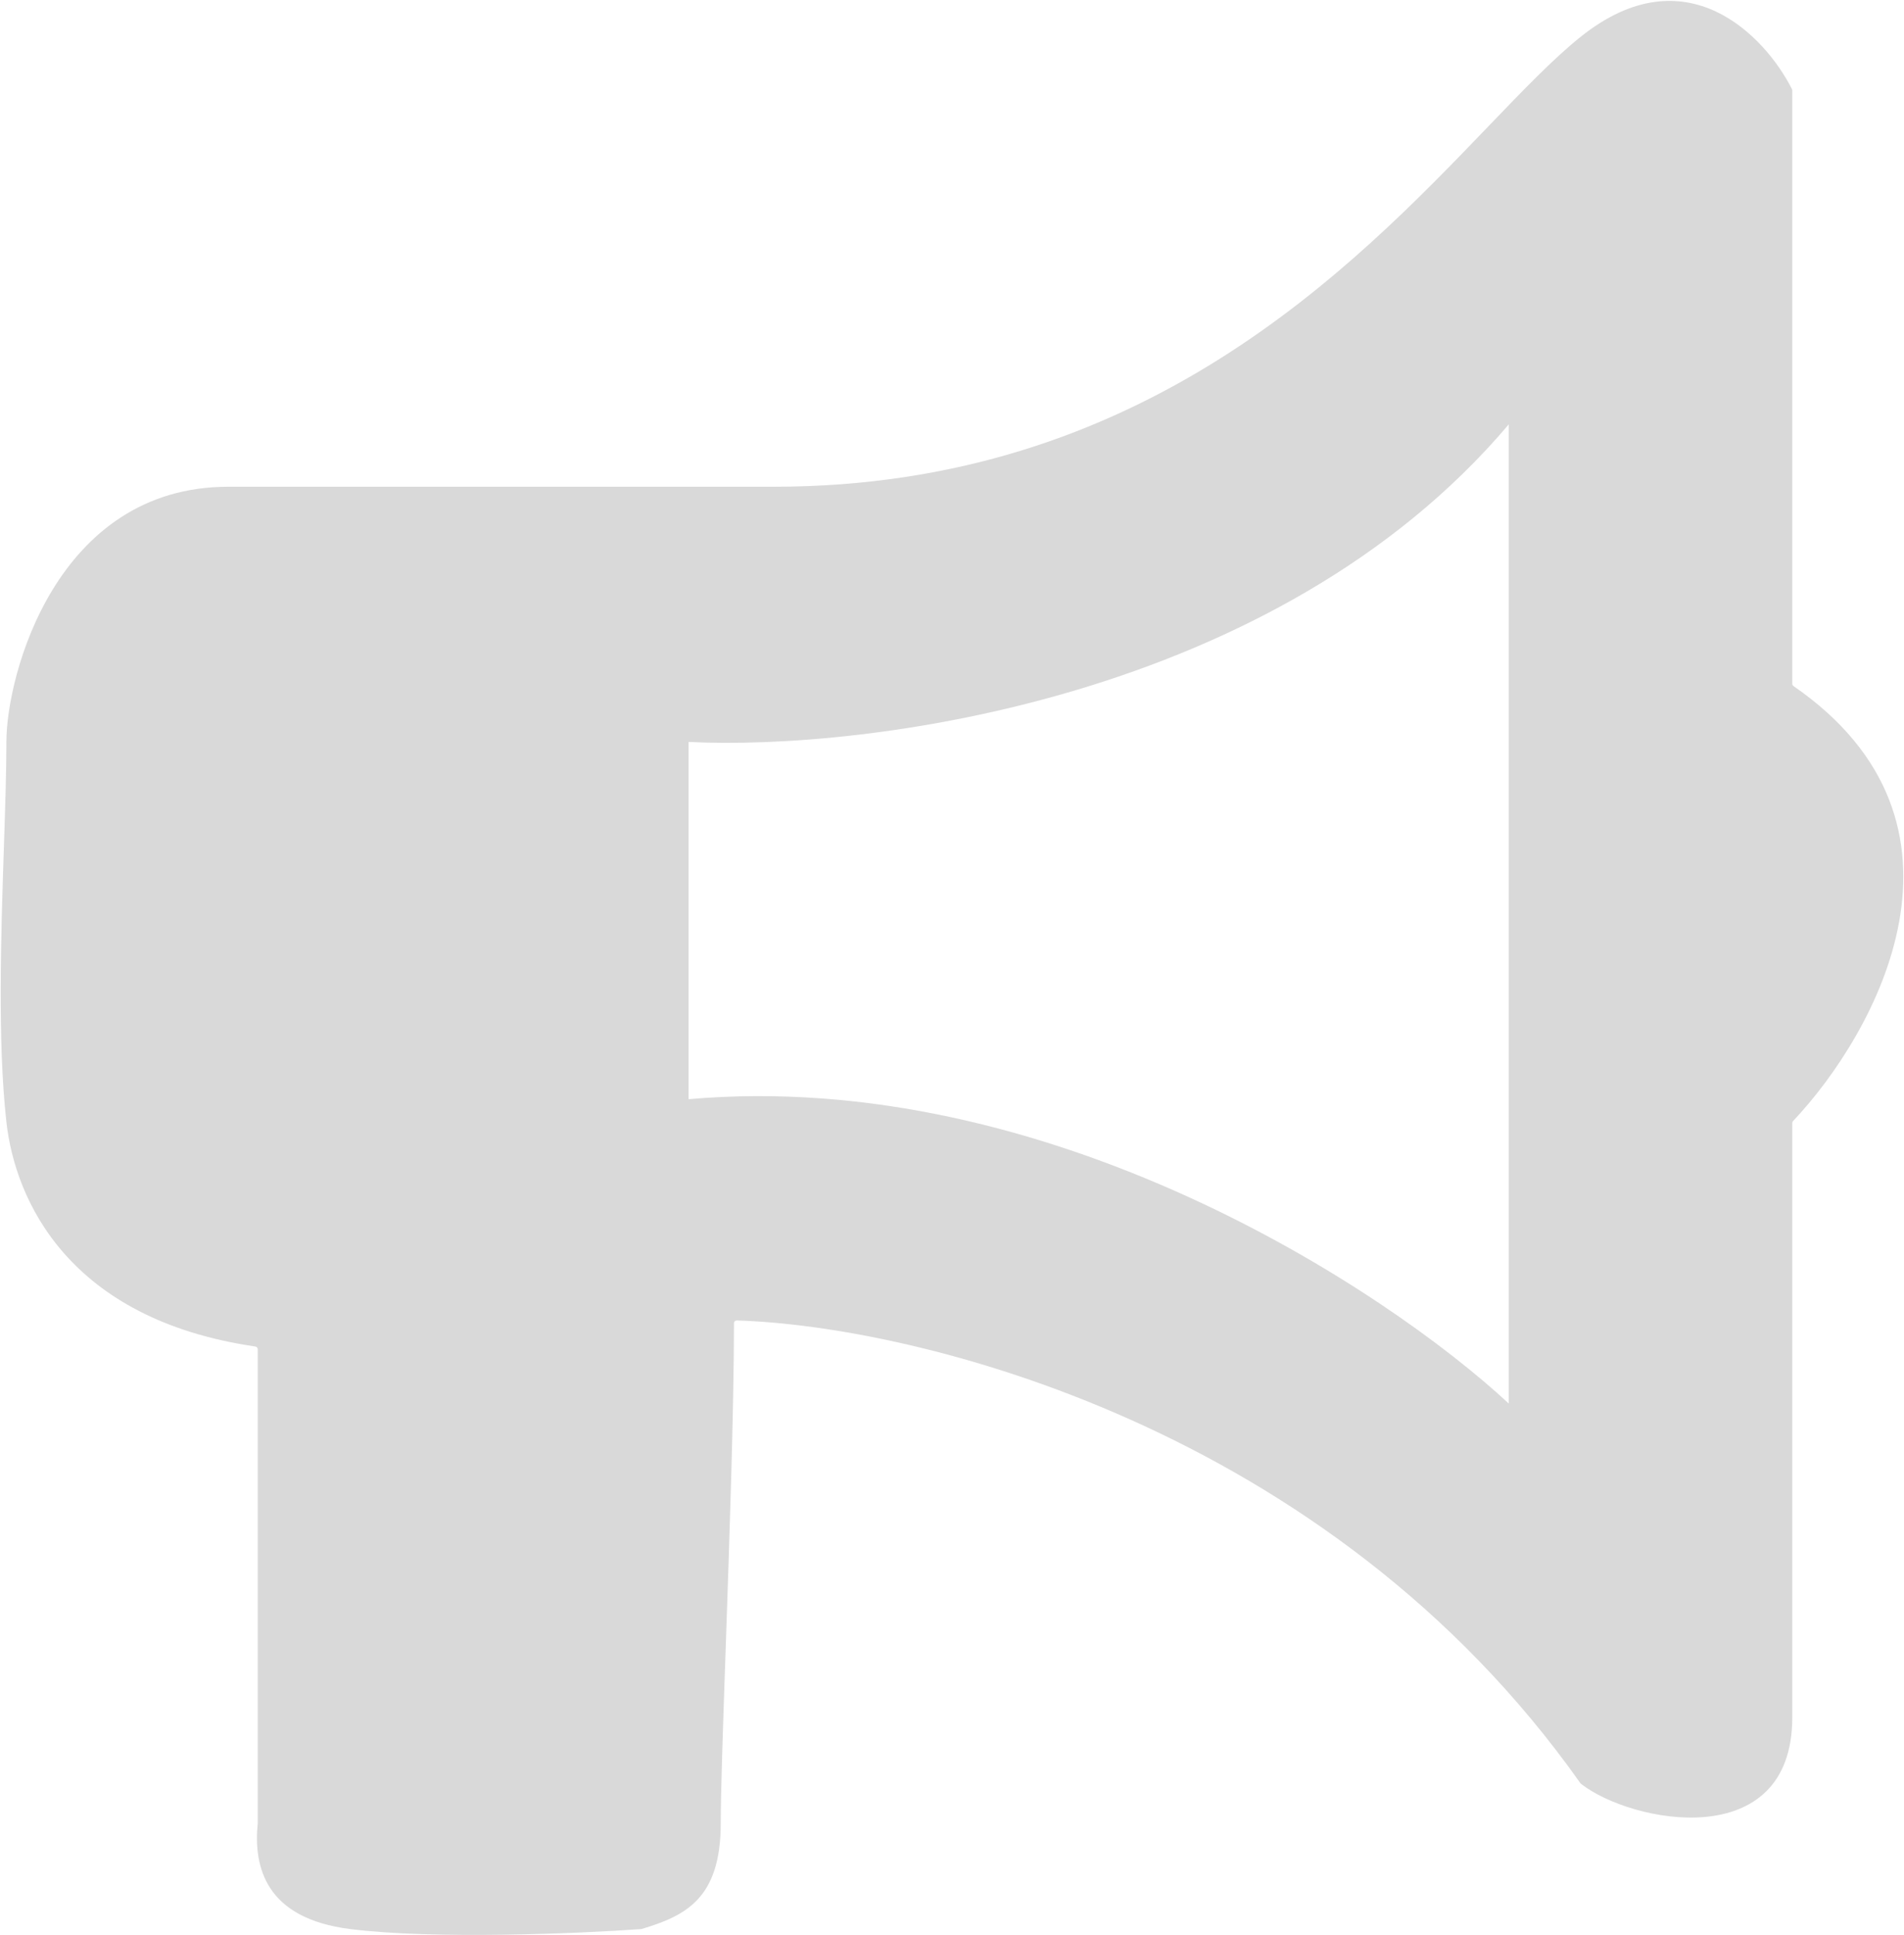 <svg width="1366" height="1388" viewBox="0 0 1366 1388" fill="none" xmlns="http://www.w3.org/2000/svg">
<path fill-rule="evenodd" clip-rule="evenodd" d="M1285.85 1231.76V805.47C1285.85 804.958 1286.03 804.479 1286.38 804.106C1346.33 740.635 1429.33 590.511 1286.74 492.088C1286.2 491.713 1285.85 491.08 1285.85 490.42V64.86C1285.85 64.55 1285.78 64.253 1285.64 63.976C1266.45 25.988 1209.65 -34.097 1133.99 26.425C1114.59 41.944 1092.82 64.601 1067.61 90.828C969.474 192.916 819.335 349.11 555.054 349.11H163.853C40.472 349.11 4.585 484.121 4.586 532.14C4.587 553.183 3.735 579 2.81 607.069C0.694 671.222 -1.81 747.133 4.586 804.672C10.886 861.369 49.63 946.291 183.16 965.762C184.146 965.906 184.91 966.754 184.91 967.751V1307.68C181.746 1339.32 190.604 1376.02 251.346 1383.61C311.99 1391.19 415.522 1386.79 459.931 1383.62C460.078 1383.61 460.215 1383.59 460.356 1383.54C491.894 1374.06 517.088 1361.8 517.088 1307.68C517.088 1285.13 518.729 1237.51 520.646 1181.86C523.311 1104.49 526.51 1011.61 526.578 949.04C526.579 947.916 527.436 947.052 528.56 947.086C656.177 950.933 952.533 1022.35 1133.83 1278.97C1133.94 1279.13 1134.06 1279.26 1134.21 1279.38C1170.35 1307.77 1285.85 1330.27 1285.85 1231.76ZM494.02 532.142C620.564 538.469 915.412 501.772 1082.45 304.363V1006.68C993.869 924.429 752.17 765.616 494.02 788.394V532.142Z" fill="#D9D9D9"/>
</svg>
